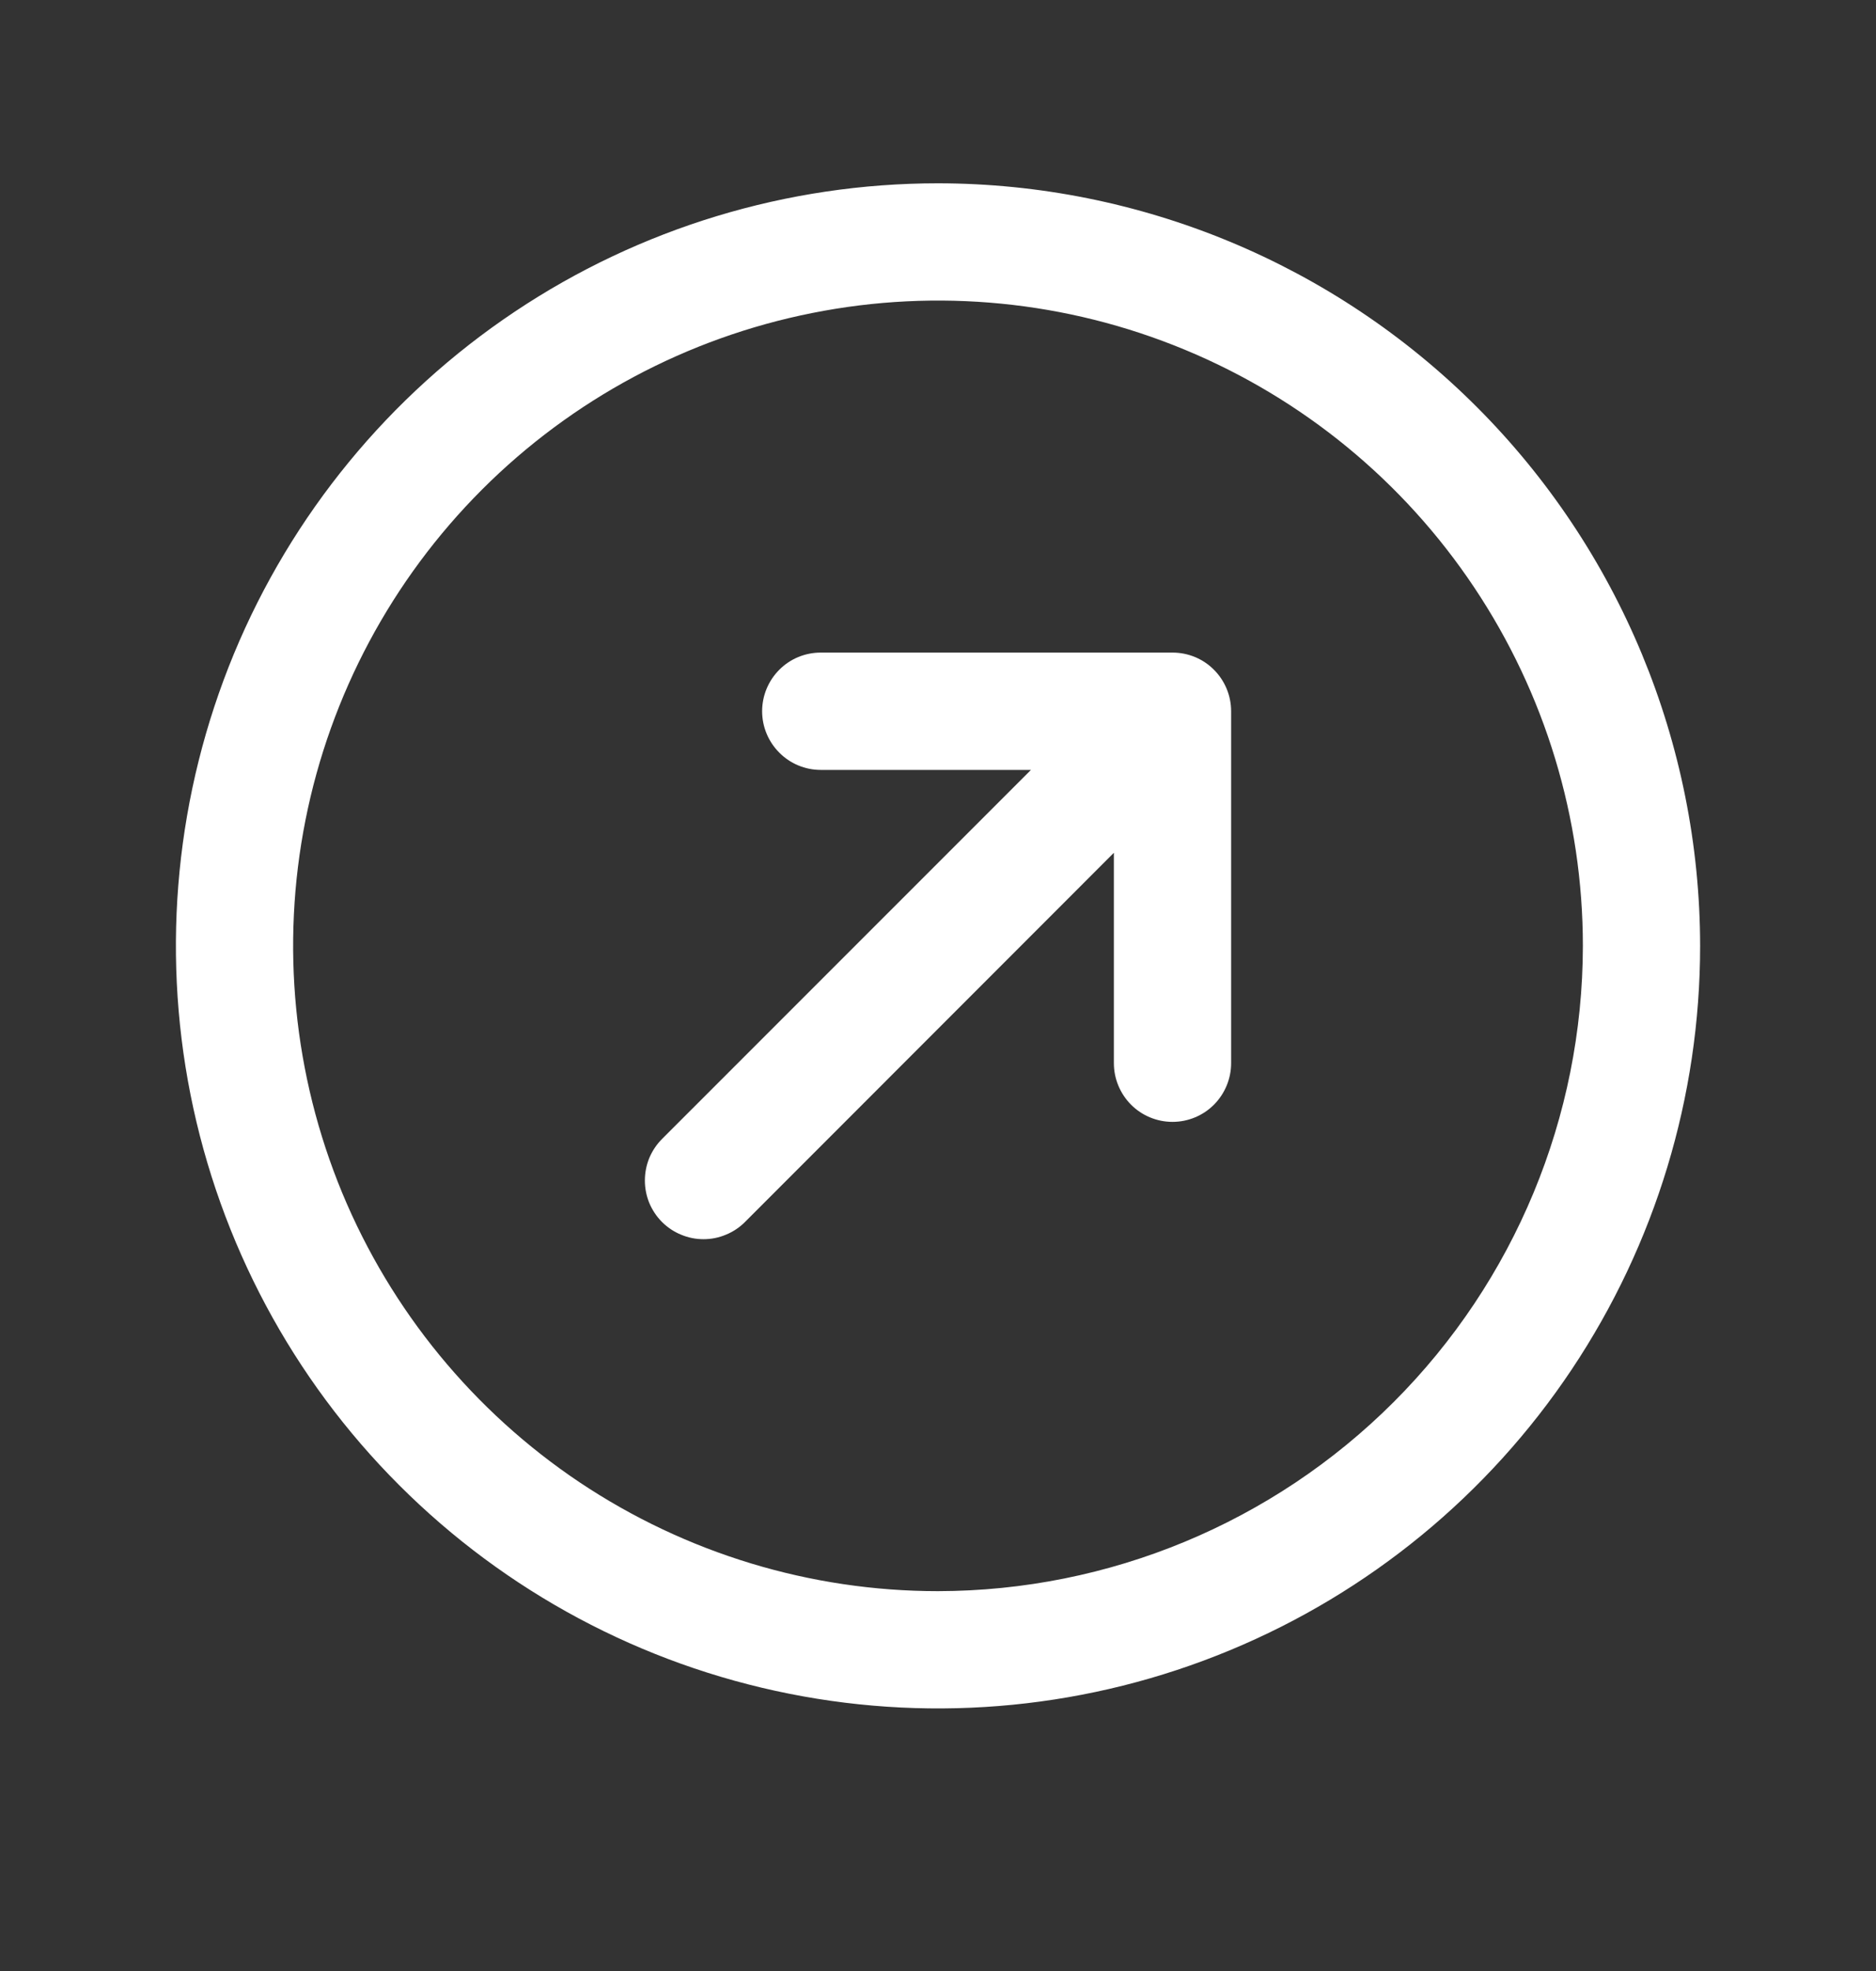 <svg width="20" height="21" viewBox="0 0 20 21" fill="none" xmlns="http://www.w3.org/2000/svg">
<rect x="0" y="0" width="20" height="21" fill="#333333" stroke="none"/>
<path d="M13.125 7.578V11.328C13.125 11.493 13.059 11.652 12.942 11.77C12.825 11.887 12.666 11.953 12.5 11.953C12.334 11.953 12.175 11.887 12.058 11.77C11.941 11.652 11.875 11.493 11.875 11.328V9.086L7.942 13.02C7.884 13.078 7.815 13.124 7.739 13.155C7.663 13.187 7.582 13.203 7.5 13.203C7.418 13.203 7.337 13.187 7.261 13.155C7.185 13.124 7.116 13.078 7.058 13.02C7 12.962 6.954 12.893 6.922 12.817C6.891 12.741 6.875 12.66 6.875 12.578C6.875 12.495 6.891 12.414 6.922 12.338C6.954 12.262 7 12.193 7.058 12.135L10.991 8.203H8.75C8.584 8.203 8.425 8.137 8.308 8.019C8.191 7.902 8.125 7.743 8.125 7.578C8.125 7.412 8.191 7.253 8.308 7.136C8.425 7.018 8.584 6.953 8.75 6.953H12.5C12.666 6.953 12.825 7.018 12.942 7.136C13.059 7.253 13.125 7.412 13.125 7.578ZM18.125 10.078C18.125 11.684 17.648 13.255 16.756 14.591C15.863 15.928 14.594 16.969 13.109 17.584C11.625 18.199 9.991 18.36 8.415 18.046C6.839 17.733 5.391 16.959 4.255 15.823C3.118 14.687 2.345 13.239 2.031 11.663C1.718 10.086 1.879 8.453 2.493 6.968C3.108 5.484 4.15 4.215 5.486 3.322C6.822 2.429 8.393 1.953 10 1.953C12.154 1.955 14.22 2.812 15.743 4.335C17.266 5.858 18.123 7.923 18.125 10.078ZM16.875 10.078C16.875 8.718 16.472 7.389 15.716 6.258C14.961 5.127 13.887 4.246 12.631 3.726C11.375 3.205 9.992 3.069 8.659 3.335C7.325 3.6 6.1 4.255 5.139 5.216C4.177 6.178 3.522 7.403 3.257 8.736C2.992 10.07 3.128 11.452 3.648 12.709C4.169 13.965 5.05 15.038 6.18 15.794C7.311 16.549 8.64 16.953 10 16.953C11.823 16.95 13.57 16.226 14.859 14.937C16.148 13.648 16.873 11.9 16.875 10.078Z" fill="white"/>
</svg>
